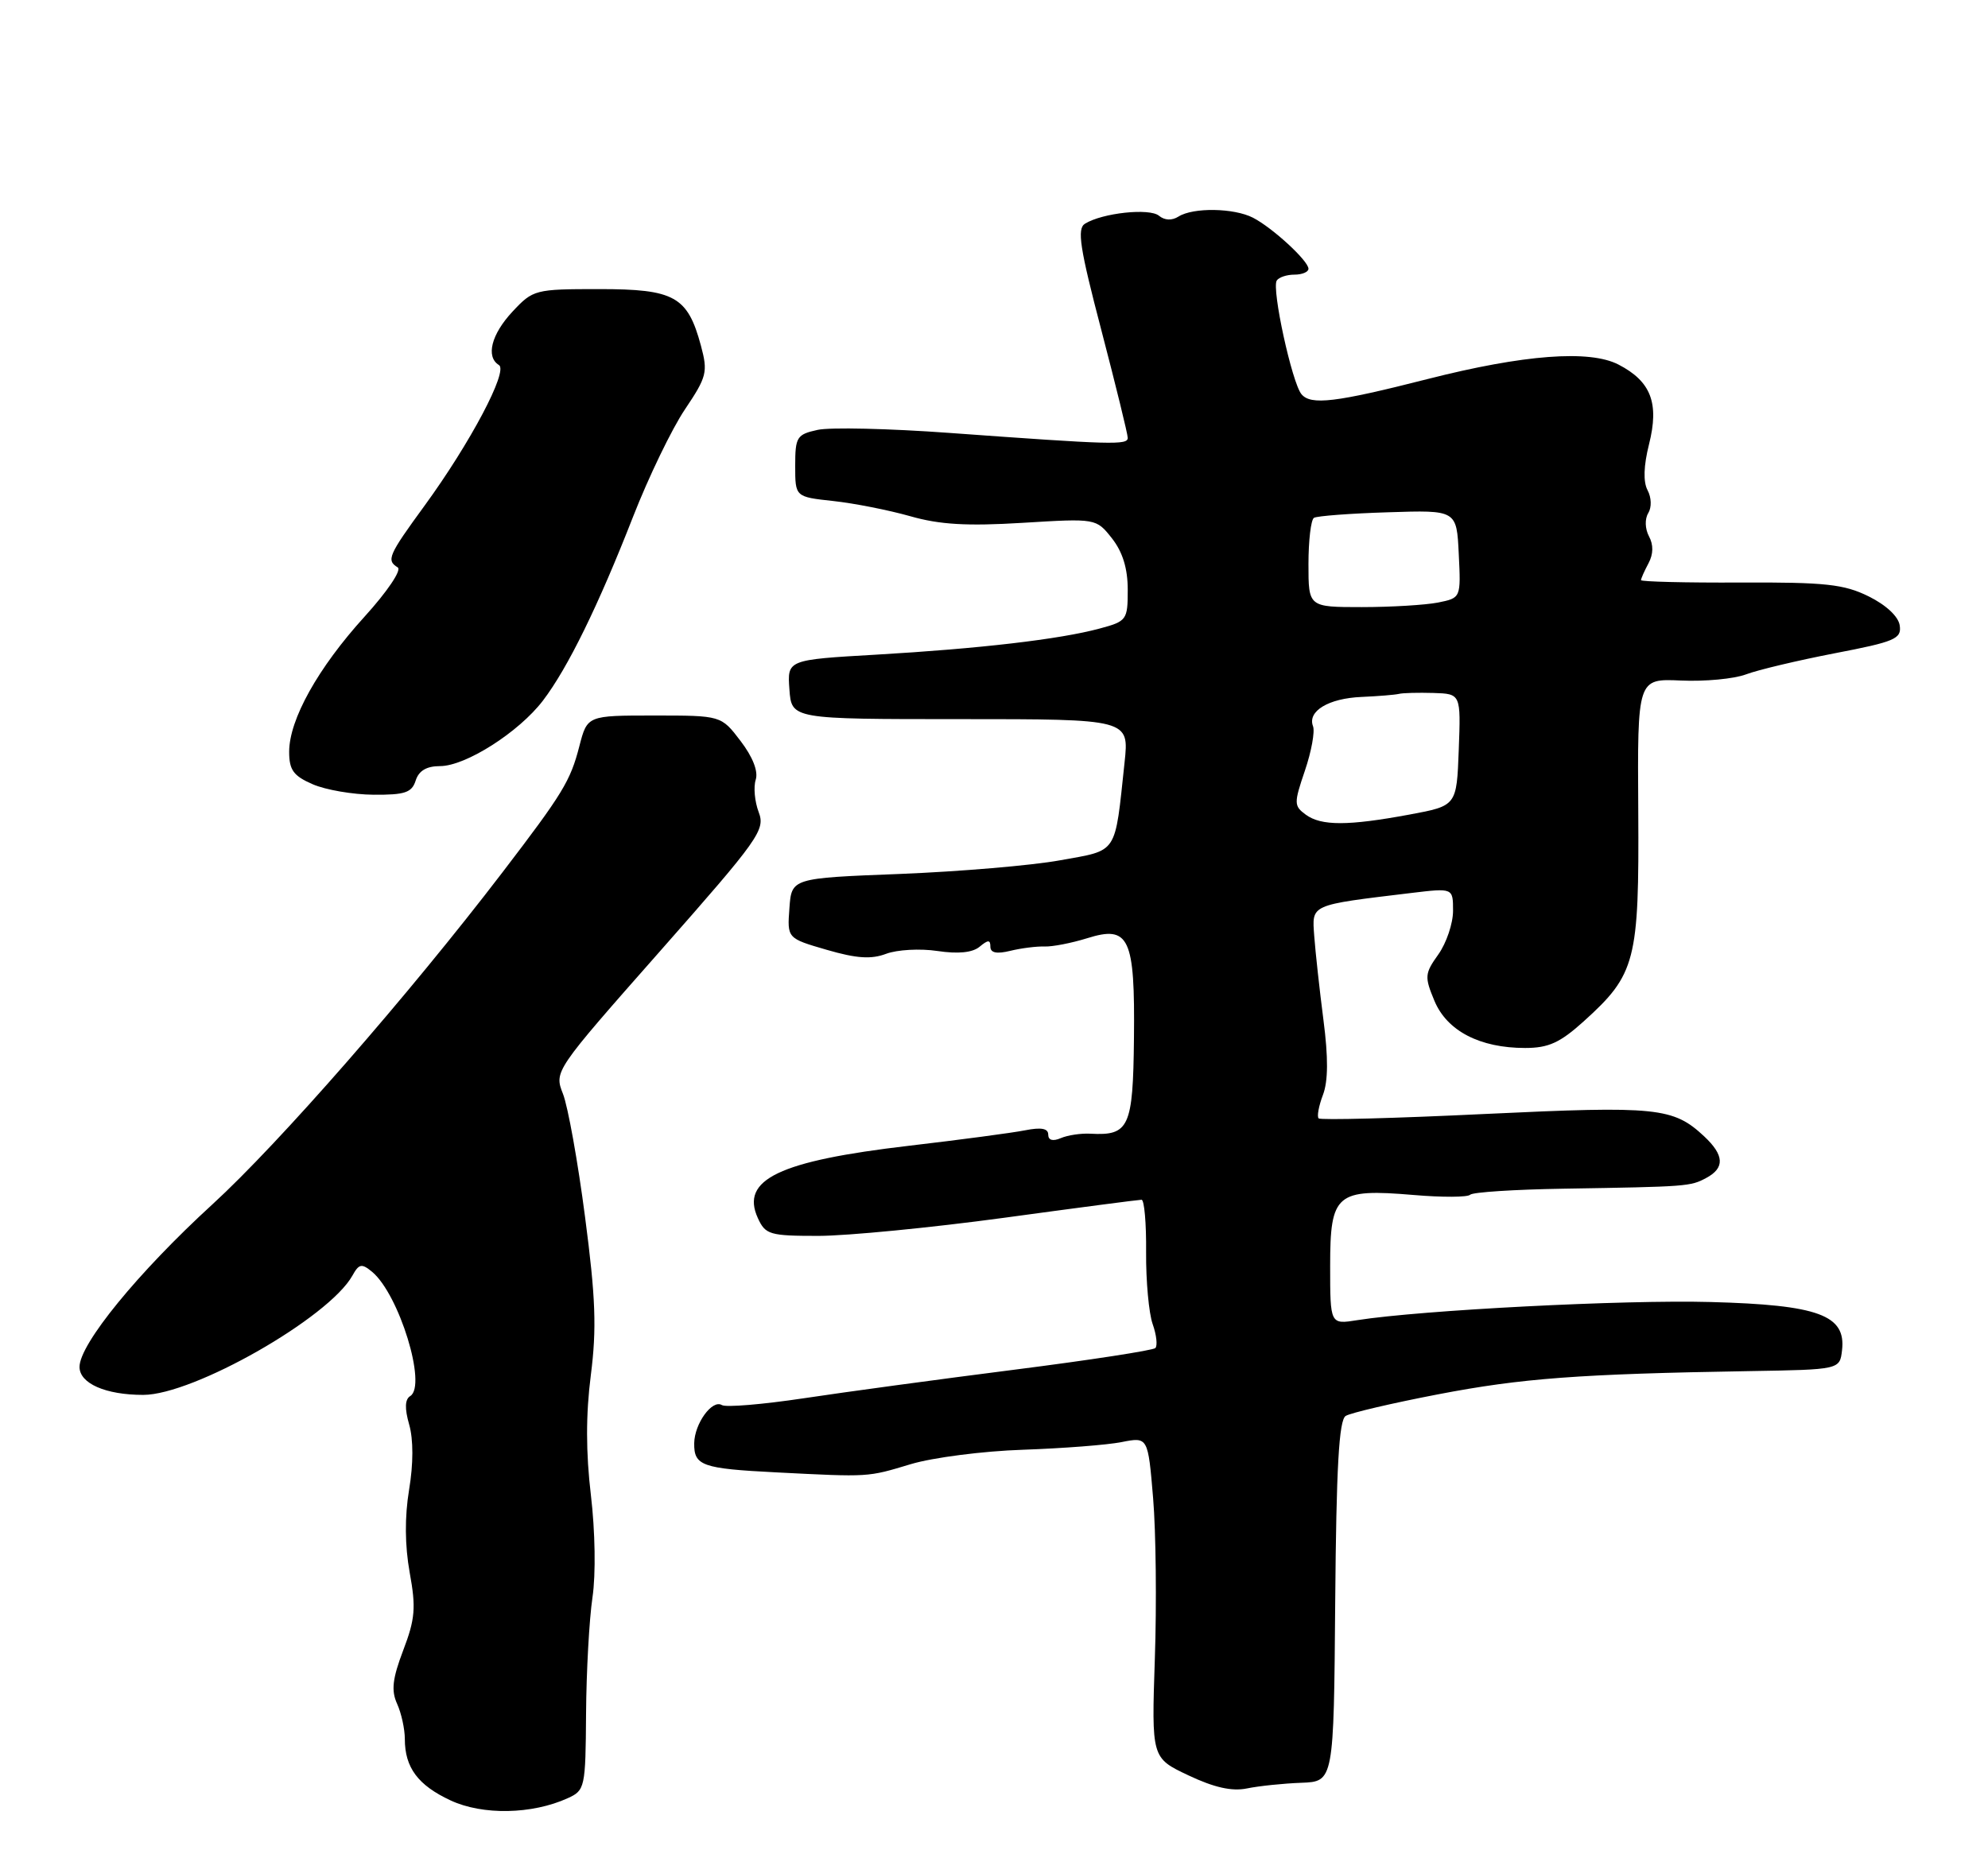 <?xml version="1.0" encoding="UTF-8" standalone="no"?>
<!DOCTYPE svg PUBLIC "-//W3C//DTD SVG 1.1//EN" "http://www.w3.org/Graphics/SVG/1.1/DTD/svg11.dtd" >
<svg xmlns="http://www.w3.org/2000/svg" xmlns:xlink="http://www.w3.org/1999/xlink" version="1.1" viewBox="0 0 275 256">
 <g >
 <path fill="currentColor"
d=" M 78.54 248.80 C 80.92 247.72 81.00 247.34 81.07 237.09 C 81.11 231.27 81.51 224.03 81.96 221.00 C 82.43 217.82 82.33 211.86 81.74 206.88 C 81.04 200.99 81.03 195.72 81.73 190.26 C 82.55 183.82 82.40 179.58 80.93 168.38 C 79.94 160.75 78.56 153.09 77.88 151.36 C 76.65 148.22 76.65 148.22 91.30 131.61 C 105.01 116.06 105.89 114.83 104.95 112.37 C 104.40 110.92 104.21 108.90 104.54 107.88 C 104.91 106.72 104.12 104.72 102.44 102.52 C 99.76 99.00 99.76 99.00 90.50 99.00 C 81.24 99.00 81.24 99.00 80.14 103.25 C 78.90 108.07 77.86 109.77 69.52 120.68 C 56.50 137.71 38.58 158.22 29.38 166.64 C 19.11 176.04 11.00 185.96 11.00 189.13 C 11.00 191.42 14.61 193.00 19.81 193.00 C 26.77 193.00 45.48 182.33 48.74 176.51 C 49.66 174.85 50.03 174.78 51.47 175.97 C 55.21 179.08 59.09 191.71 56.75 193.16 C 56.01 193.61 55.96 194.87 56.60 197.10 C 57.19 199.16 57.19 202.53 56.59 206.12 C 55.97 209.89 56.00 213.83 56.67 217.57 C 57.56 222.43 57.43 224.01 55.78 228.33 C 54.28 232.28 54.10 233.91 54.93 235.74 C 55.52 237.04 56.00 239.23 56.00 240.61 C 56.00 244.57 57.82 247.01 62.33 249.11 C 66.77 251.18 73.60 251.05 78.54 248.80 Z  M 180.00 246.67 C 184.50 246.50 184.50 246.50 184.70 221.59 C 184.85 203.03 185.22 196.48 186.15 195.91 C 186.83 195.49 192.59 194.14 198.94 192.92 C 210.48 190.70 218.44 190.10 242.00 189.71 C 254.50 189.50 254.50 189.50 254.81 186.81 C 255.37 181.96 251.55 180.55 236.64 180.15 C 224.69 179.82 196.59 181.27 187.75 182.66 C 184.00 183.26 184.00 183.26 184.00 175.16 C 184.00 165.14 184.83 164.44 195.54 165.34 C 199.49 165.68 203.01 165.66 203.36 165.31 C 203.71 164.95 209.51 164.58 216.25 164.47 C 233.45 164.19 233.84 164.16 236.03 162.98 C 238.61 161.60 238.52 159.84 235.75 157.24 C 231.46 153.23 229.25 153.00 205.45 154.13 C 193.03 154.73 182.67 155.00 182.41 154.74 C 182.15 154.49 182.42 153.03 183.00 151.50 C 183.73 149.59 183.75 146.33 183.07 141.11 C 182.53 136.92 181.96 131.71 181.80 129.53 C 181.48 125.08 181.08 125.26 195.25 123.55 C 201.00 122.86 201.00 122.86 201.00 126.02 C 201.00 127.77 200.08 130.48 198.97 132.05 C 197.07 134.71 197.04 135.15 198.43 138.49 C 200.17 142.64 204.70 145.00 210.97 145.00 C 214.20 145.00 215.79 144.28 219.07 141.32 C 226.28 134.81 226.75 132.99 226.62 112.20 C 226.50 93.89 226.50 93.89 232.52 94.16 C 235.83 94.31 239.88 93.93 241.52 93.31 C 243.16 92.69 248.68 91.38 253.79 90.39 C 262.12 88.79 263.06 88.39 262.79 86.55 C 262.62 85.31 260.92 83.72 258.50 82.52 C 255.08 80.83 252.51 80.55 240.75 80.60 C 233.19 80.64 227.00 80.48 227.00 80.27 C 227.00 80.05 227.47 79.00 228.04 77.93 C 228.71 76.67 228.74 75.38 228.10 74.20 C 227.55 73.16 227.51 71.80 228.00 71.00 C 228.49 70.20 228.45 68.85 227.91 67.83 C 227.29 66.67 227.36 64.45 228.11 61.47 C 229.54 55.78 228.39 52.77 223.88 50.44 C 219.88 48.37 210.78 49.06 197.50 52.44 C 184.74 55.69 181.33 56.10 180.03 54.54 C 178.72 52.95 175.89 39.98 176.61 38.82 C 176.89 38.37 177.99 38.00 179.06 38.00 C 180.13 38.00 181.00 37.63 181.00 37.19 C 181.00 36.09 176.02 31.51 173.32 30.12 C 170.68 28.77 165.06 28.68 163.03 29.96 C 162.11 30.54 161.11 30.50 160.32 29.85 C 159.01 28.76 152.49 29.46 150.09 30.95 C 148.96 31.64 149.36 34.28 152.36 45.72 C 154.36 53.38 156.00 60.07 156.00 60.58 C 156.00 61.60 153.95 61.54 131.35 59.90 C 123.01 59.29 114.80 59.10 113.10 59.48 C 110.22 60.11 110.00 60.46 110.00 64.46 C 110.00 68.75 110.00 68.75 115.25 69.32 C 118.14 69.63 122.93 70.58 125.90 71.42 C 129.97 72.59 133.78 72.81 141.46 72.34 C 151.63 71.72 151.63 71.72 153.82 74.49 C 155.30 76.38 156.00 78.66 156.00 81.60 C 156.00 85.78 155.87 85.96 152.10 86.97 C 146.58 88.46 135.49 89.75 121.20 90.58 C 108.90 91.29 108.90 91.29 109.20 95.39 C 109.50 99.50 109.50 99.50 132.85 99.50 C 156.20 99.50 156.20 99.50 155.56 105.50 C 154.18 118.39 154.72 117.57 146.66 119.03 C 142.72 119.75 132.75 120.59 124.50 120.92 C 109.50 121.50 109.50 121.50 109.20 125.66 C 108.89 129.83 108.89 129.83 114.37 131.42 C 118.49 132.62 120.52 132.75 122.58 131.97 C 124.09 131.40 127.28 131.22 129.67 131.58 C 132.54 132.01 134.53 131.81 135.51 130.99 C 136.69 130.01 137.00 130.01 137.00 130.99 C 137.00 131.84 137.87 132.02 139.75 131.56 C 141.26 131.19 143.40 130.92 144.50 130.96 C 145.60 131.00 148.24 130.48 150.37 129.82 C 156.21 127.98 157.01 129.70 156.86 143.71 C 156.73 155.98 156.19 157.16 150.83 156.86 C 149.55 156.79 147.71 157.06 146.75 157.47 C 145.63 157.95 145.00 157.77 145.00 156.98 C 145.00 156.13 144.02 155.95 141.81 156.39 C 140.06 156.74 132.83 157.70 125.74 158.53 C 107.78 160.63 102.40 163.20 104.83 168.53 C 105.88 170.83 106.46 171.00 113.23 171.00 C 117.23 170.99 128.76 169.87 138.86 168.50 C 148.95 167.12 157.53 166.00 157.91 166.00 C 158.29 166.00 158.58 169.26 158.54 173.25 C 158.51 177.24 158.92 181.72 159.45 183.21 C 159.98 184.70 160.14 186.19 159.82 186.52 C 159.49 186.84 150.74 188.19 140.36 189.51 C 129.99 190.83 116.85 192.61 111.17 193.47 C 105.50 194.32 100.40 194.75 99.86 194.41 C 98.52 193.59 96.07 196.97 96.03 199.69 C 95.99 202.80 97.10 203.20 107.36 203.72 C 120.35 204.38 119.95 204.40 126.00 202.58 C 129.03 201.67 136.00 200.77 141.50 200.59 C 147.00 200.40 153.14 199.93 155.15 199.53 C 158.80 198.81 158.80 198.81 159.51 207.28 C 159.90 211.93 160.01 221.92 159.75 229.48 C 159.29 243.23 159.29 243.23 164.39 245.64 C 167.96 247.33 170.41 247.88 172.50 247.45 C 174.15 247.11 177.53 246.76 180.00 246.67 Z  M 57.50 108.00 C 57.93 106.64 59.01 106.00 60.87 106.00 C 64.41 106.00 71.78 101.30 75.11 96.93 C 78.55 92.41 82.77 83.79 87.57 71.50 C 89.72 66.00 92.95 59.31 94.75 56.64 C 97.78 52.13 97.94 51.48 96.96 47.83 C 95.12 41.01 93.31 40.00 82.90 40.00 C 74.01 40.00 73.74 40.07 70.90 43.11 C 67.96 46.26 67.17 49.37 69.02 50.51 C 70.33 51.32 65.06 61.28 58.75 69.94 C 53.70 76.86 53.42 77.52 55.02 78.51 C 55.59 78.87 53.57 81.86 50.43 85.32 C 43.99 92.41 40.00 99.56 40.00 104.02 C 40.00 106.54 40.59 107.35 43.25 108.51 C 45.04 109.29 48.83 109.94 51.68 109.96 C 56.01 109.99 56.97 109.67 57.50 108.00 Z  M 180.63 112.72 C 178.98 111.51 178.97 111.15 180.51 106.62 C 181.41 103.98 181.91 101.21 181.63 100.48 C 180.83 98.40 183.78 96.62 188.34 96.43 C 190.63 96.33 192.95 96.14 193.50 96.01 C 194.05 95.87 196.21 95.82 198.29 95.88 C 202.08 96.00 202.08 96.00 201.79 103.75 C 201.50 111.49 201.50 111.49 195.00 112.70 C 186.49 114.28 182.77 114.29 180.63 112.72 Z  M 181.00 78.06 C 181.00 74.79 181.34 71.91 181.76 71.65 C 182.17 71.39 186.79 71.04 192.01 70.88 C 201.50 70.57 201.50 70.57 201.79 76.65 C 202.09 82.73 202.09 82.73 198.92 83.37 C 197.18 83.71 192.43 84.00 188.38 84.00 C 181.00 84.00 181.00 84.00 181.00 78.06 Z "/>
</g>
</svg>